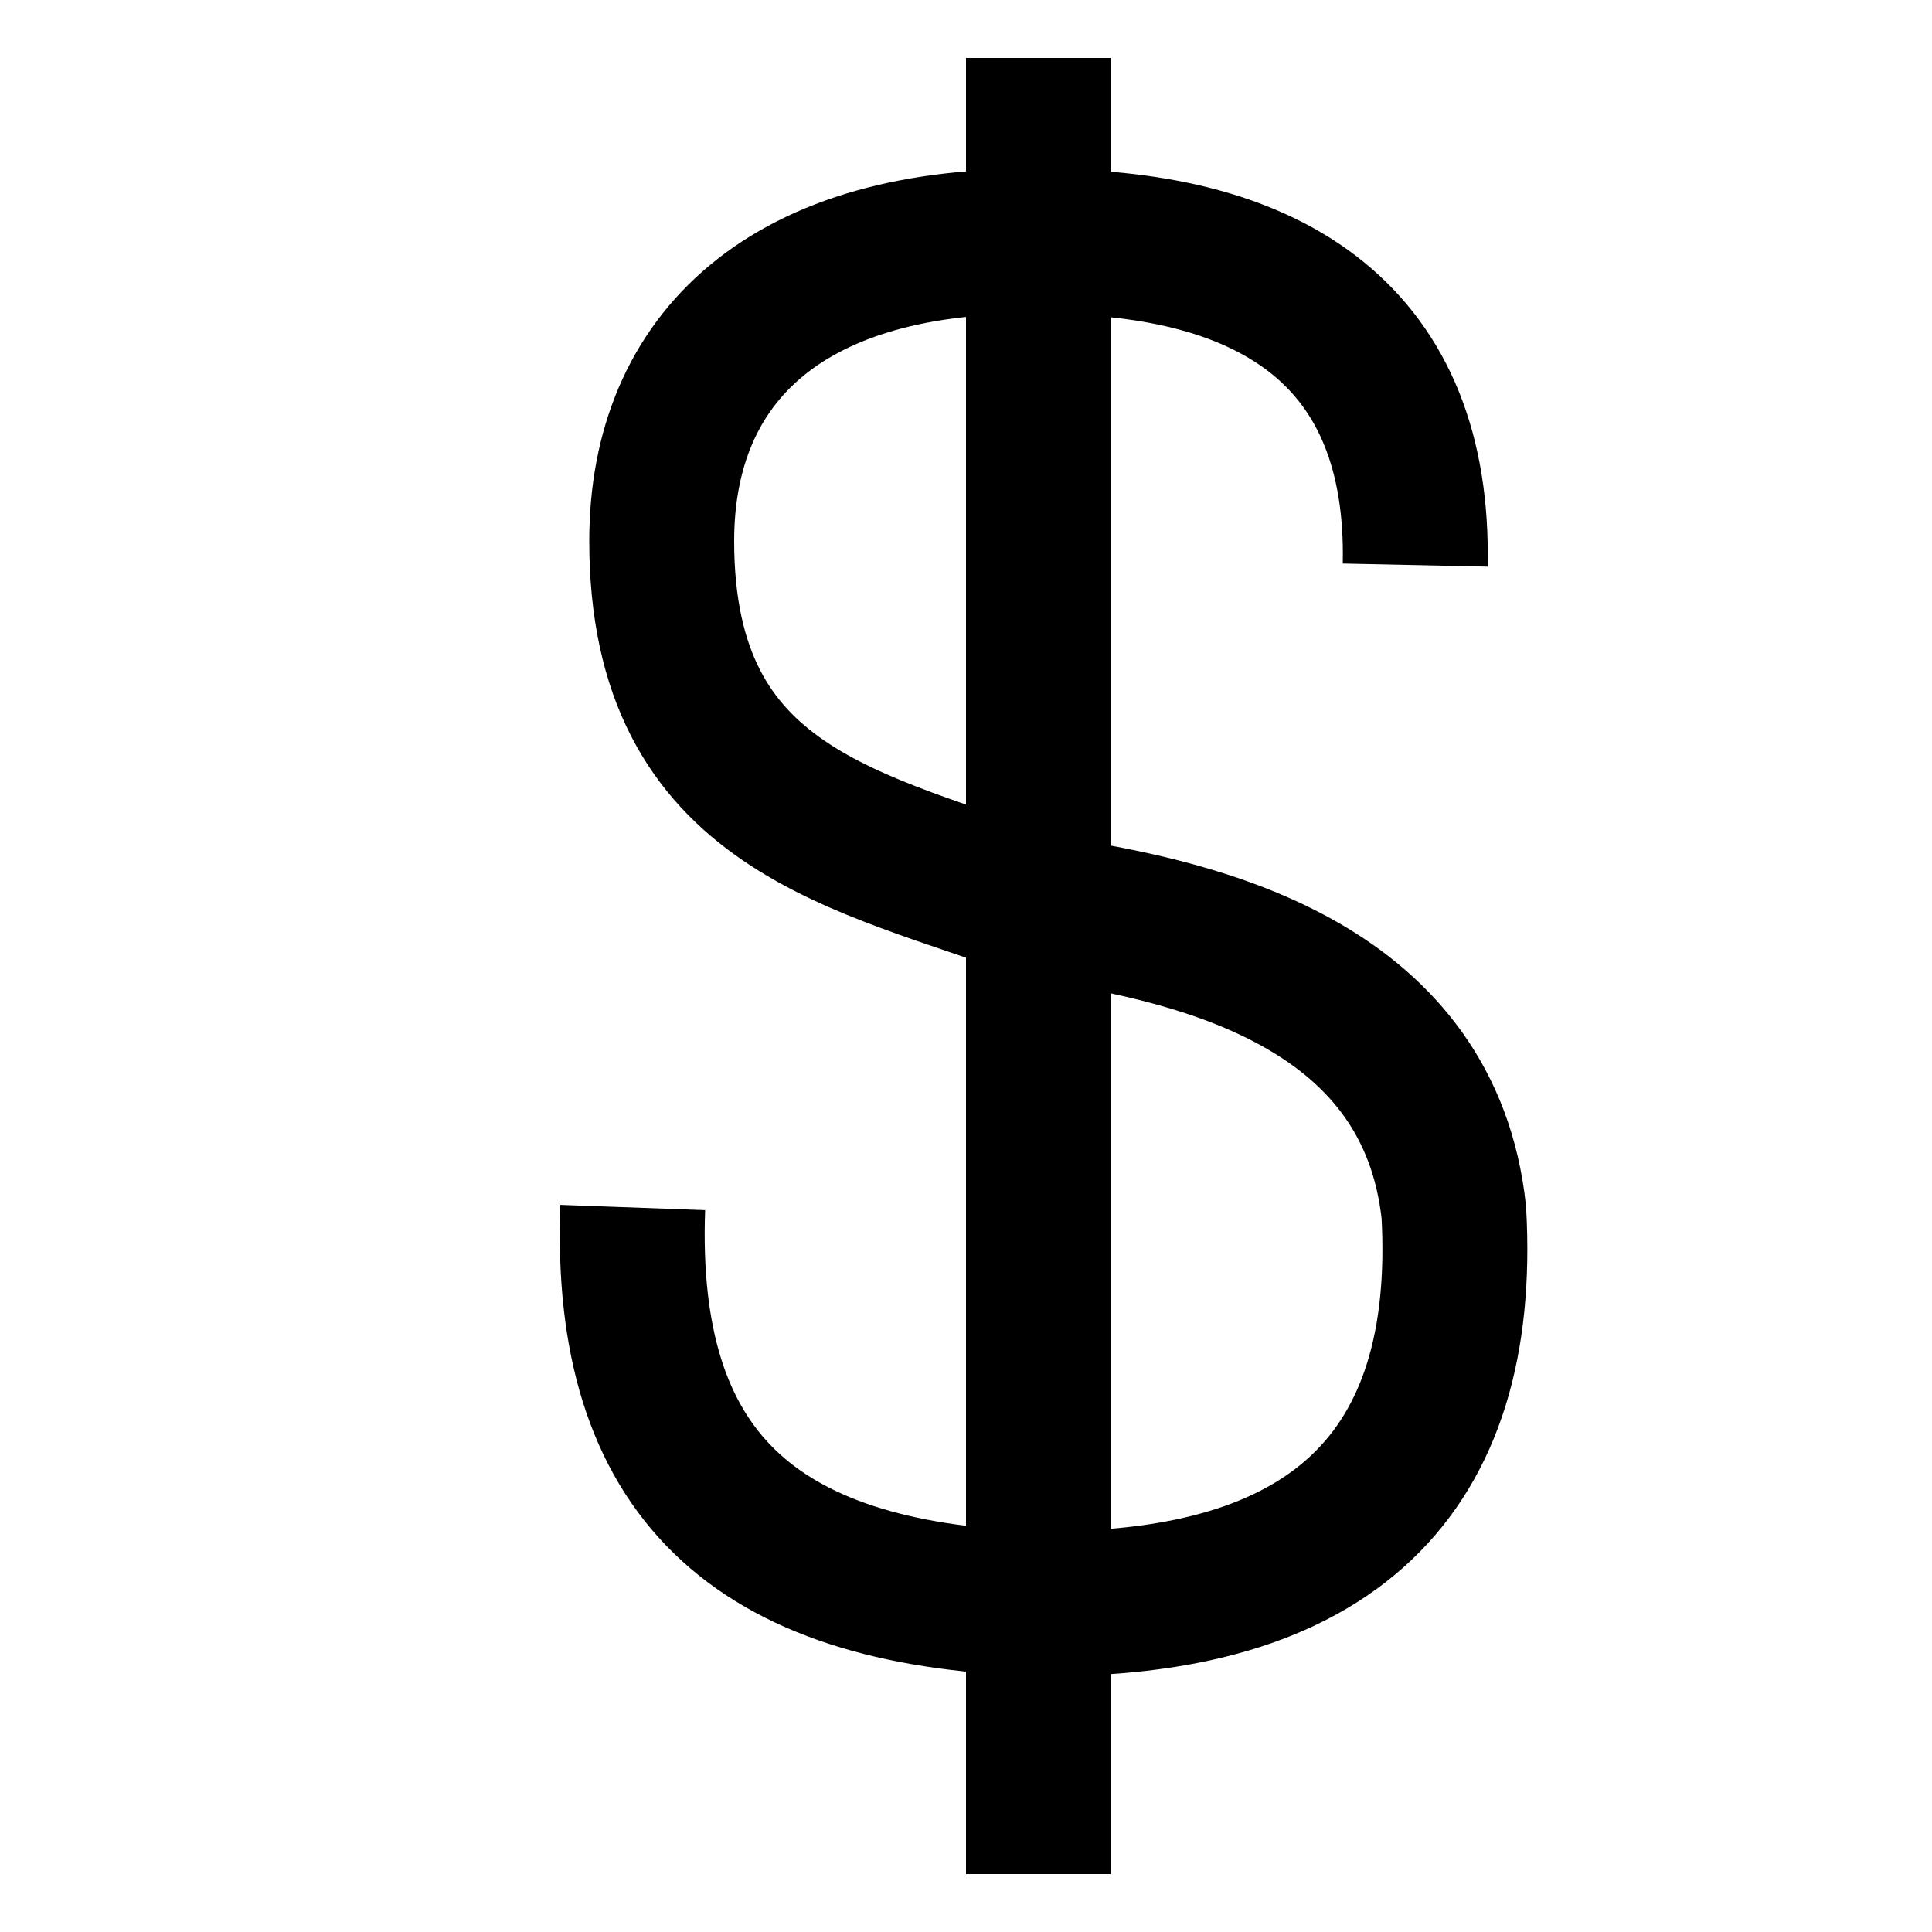 <?xml version="1.0" encoding="utf-8"?>
<!-- Generator: Adobe Illustrator 23.0.3, SVG Export Plug-In . SVG Version: 6.00 Build 0)  -->
<svg version="1.1" id="Layer_1" xmlns="http://www.w3.org/2000/svg" xmlns:xlink="http://www.w3.org/1999/xlink" x="0px" y="0px"
	 viewBox="0 0 40 40" style="enable-background:new 0 0 40 40;" xml:space="preserve">
<style type="text/css">
	.st0{fill:none;stroke:#000000;stroke-width:3;}
	.st1{stroke:#000000;stroke-width:3;}
</style>
<path class="st0" d="M13.1,25c-0.2,5.5,2.5,8,8.3,8.2c6.2,0.1,9-2.7,8.7-8.1c-0.5-4.6-5-5.8-8.5-6.3c-3.8-1.4-7.9-2-7.9-7.6
	c0-3.8,2.6-6.3,7.9-6.2c4.8,0,7.8,2,7.7,6.7"/>
<path class="st1" d="M21.5,1.2v37.6"/>
</svg>
